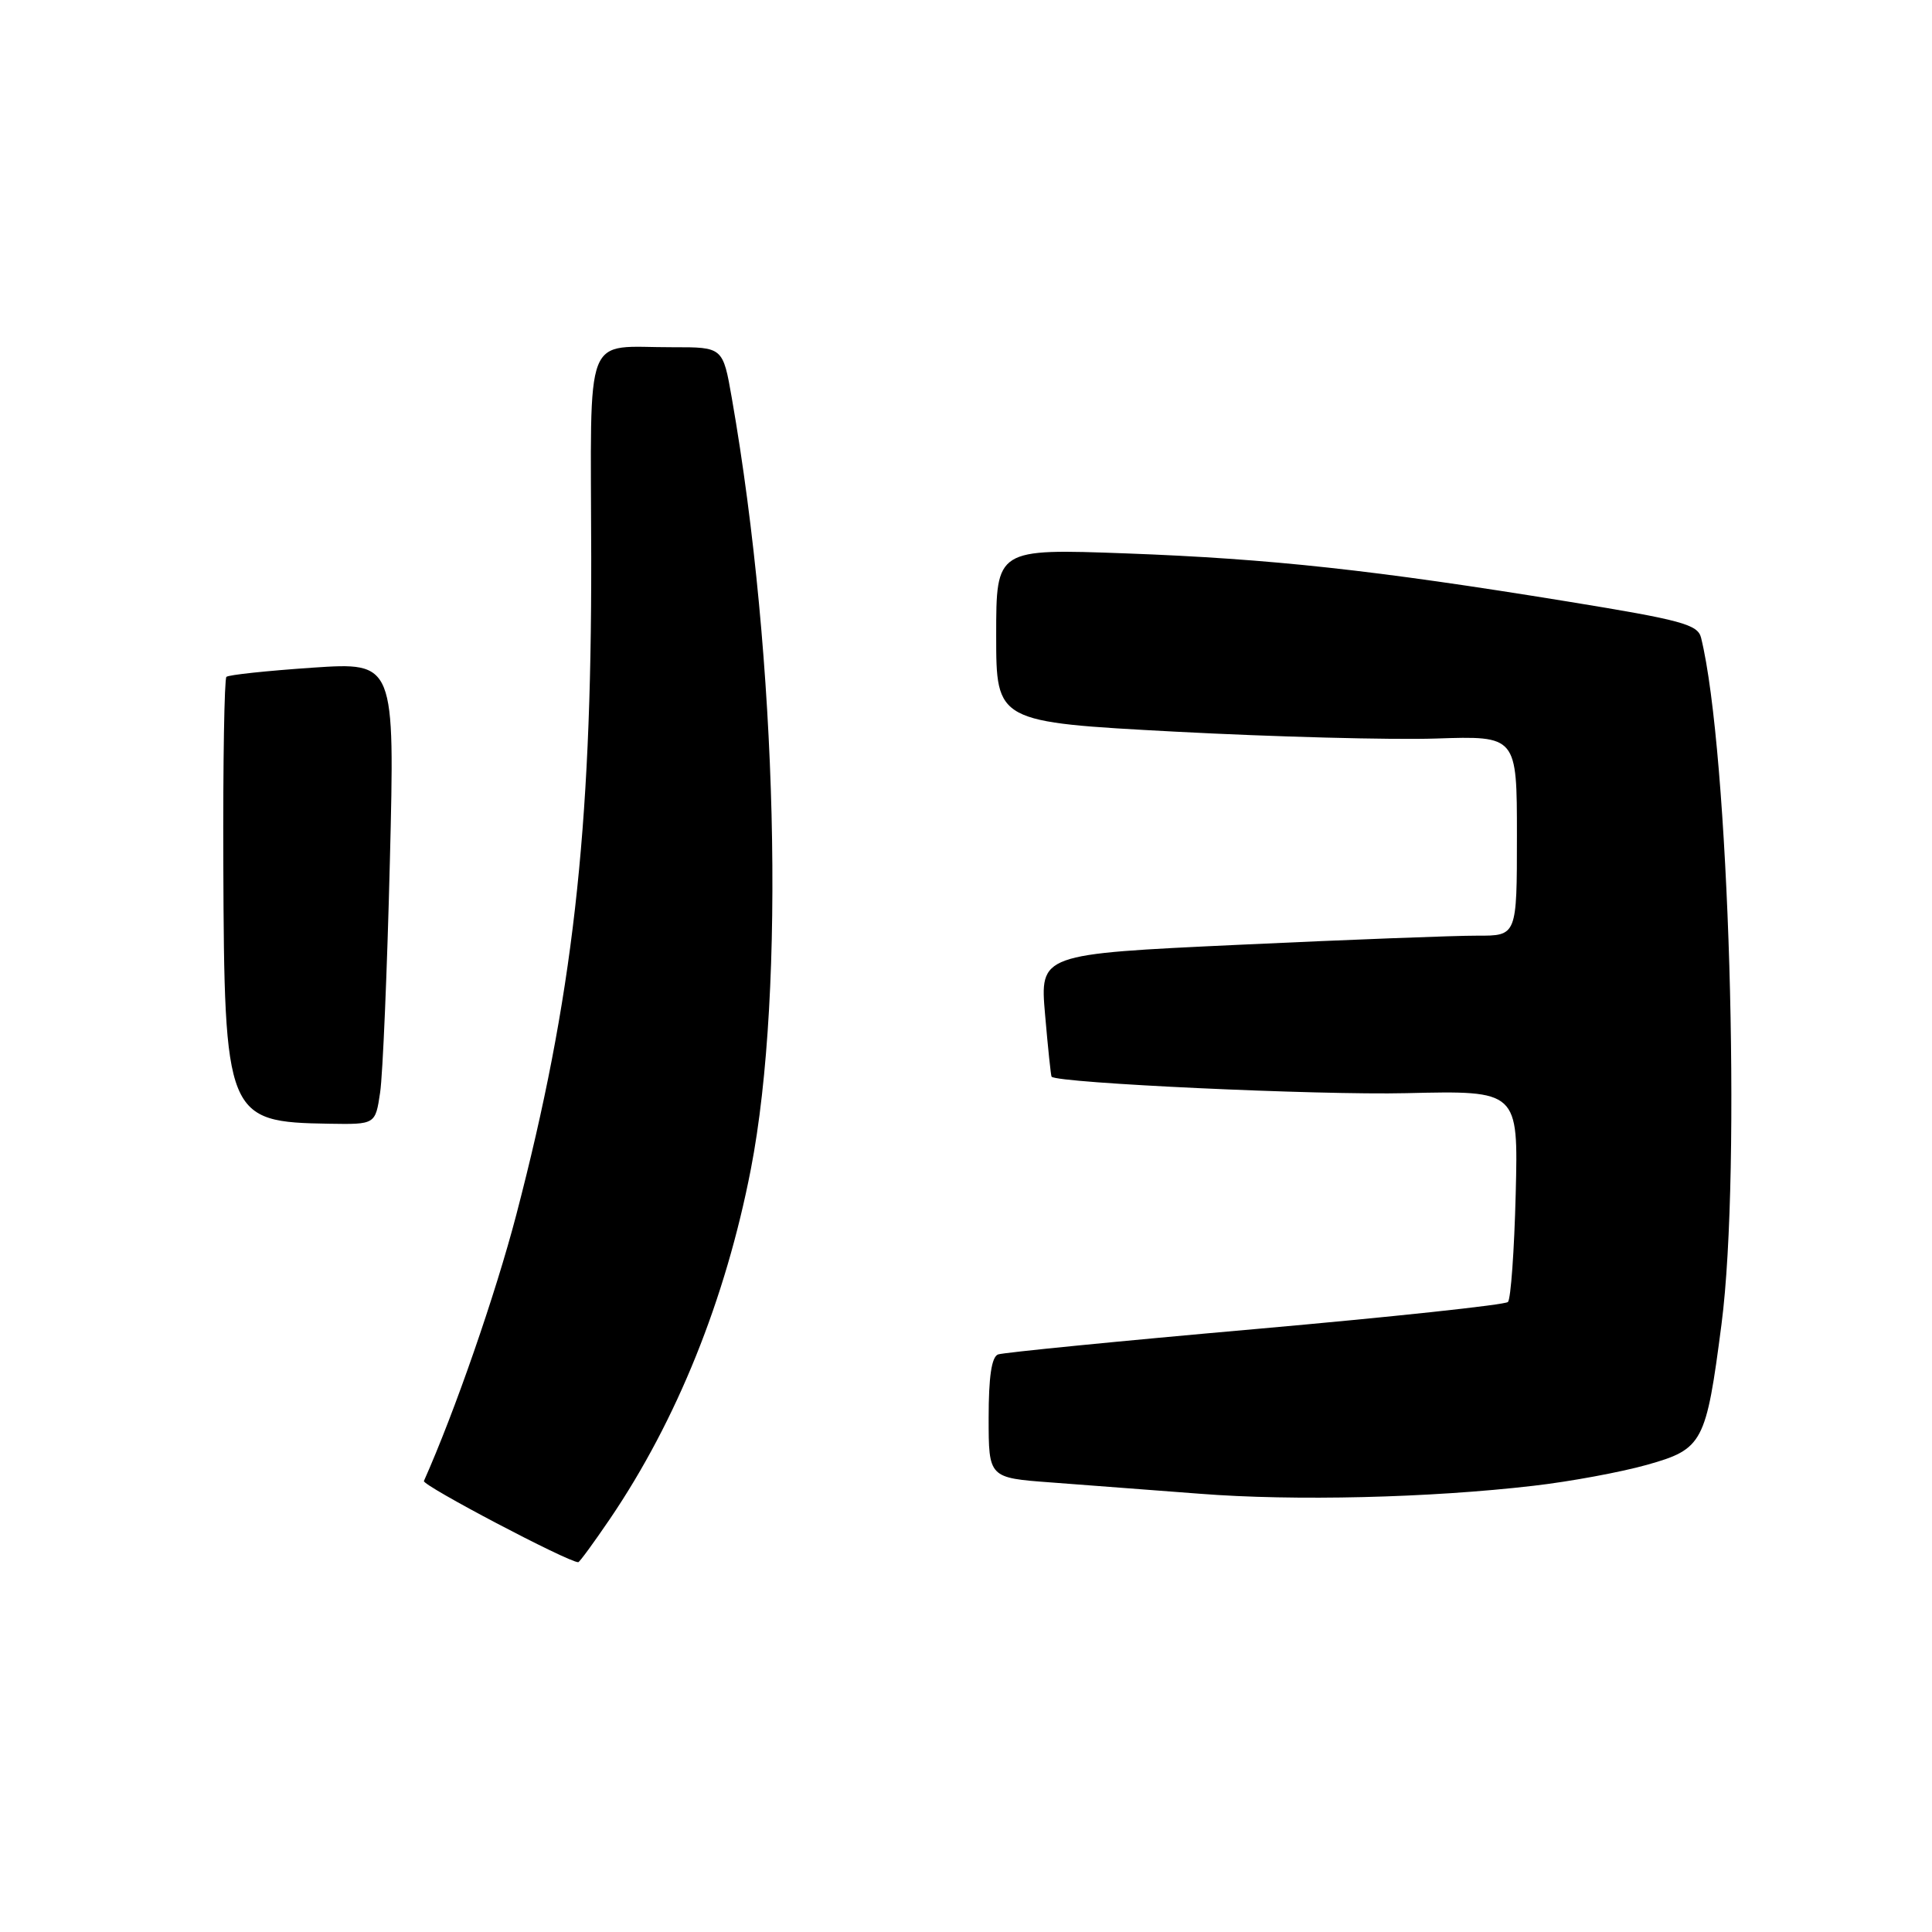 <?xml version="1.0" encoding="UTF-8" standalone="no"?>
<!DOCTYPE svg PUBLIC "-//W3C//DTD SVG 1.1//EN" "http://www.w3.org/Graphics/SVG/1.1/DTD/svg11.dtd" >
<svg xmlns="http://www.w3.org/2000/svg" xmlns:xlink="http://www.w3.org/1999/xlink" version="1.1" viewBox="0 0 256 256">
 <g >
 <path fill="currentColor"
d=" M 80.83 201.25 C 89.69 188.19 96.14 172.17 99.49 154.93 C 104.11 131.13 103.03 87.40 96.97 52.75 C 95.79 46.00 95.79 46.00 89.15 46.01 C 77.18 46.04 78.29 43.16 78.34 73.83 C 78.39 110.29 75.88 132.37 68.41 160.97 C 65.65 171.52 60.25 187.09 56.17 196.24 C 55.91 196.81 75.28 207.00 76.62 207.00 C 76.79 207.00 78.68 204.41 80.83 201.25 Z  M 203.22 196.87 C 208.02 196.32 214.77 195.07 218.22 194.10 C 225.65 192.01 226.06 191.23 228.11 175.45 C 230.77 154.97 229.11 99.52 225.40 84.50 C 224.96 82.74 222.82 82.16 207.70 79.70 C 182.07 75.53 168.38 74.04 149.25 73.33 C 132.00 72.70 132.00 72.70 132.00 84.19 C 132.00 95.68 132.00 95.68 155.75 96.95 C 168.81 97.64 184.34 98.05 190.25 97.86 C 201.00 97.50 201.00 97.50 201.00 110.75 C 201.00 124.00 201.00 124.00 195.75 123.98 C 192.86 123.97 178.64 124.51 164.14 125.19 C 137.78 126.42 137.78 126.42 138.48 134.46 C 138.86 138.88 139.25 142.58 139.34 142.67 C 140.17 143.52 174.74 145.13 186.34 144.85 C 201.18 144.50 201.18 144.50 200.84 158.17 C 200.65 165.69 200.19 172.14 199.81 172.52 C 199.44 172.90 184.36 174.51 166.31 176.11 C 148.27 177.70 132.94 179.22 132.25 179.47 C 131.39 179.79 131.00 182.44 131.00 187.88 C 131.00 195.82 131.00 195.82 139.25 196.43 C 143.79 196.77 152.68 197.44 159.00 197.93 C 171.49 198.91 189.43 198.48 203.22 196.87 Z  M 50.37 144.75 C 50.72 142.41 51.30 128.63 51.66 114.12 C 52.32 87.74 52.32 87.74 41.41 88.47 C 35.41 88.88 30.27 89.42 30.00 89.69 C 29.73 89.95 29.54 101.04 29.59 114.33 C 29.72 148.06 29.97 148.68 43.62 148.90 C 49.74 149.00 49.74 149.00 50.37 144.75 Z "/>
</g>
</svg>